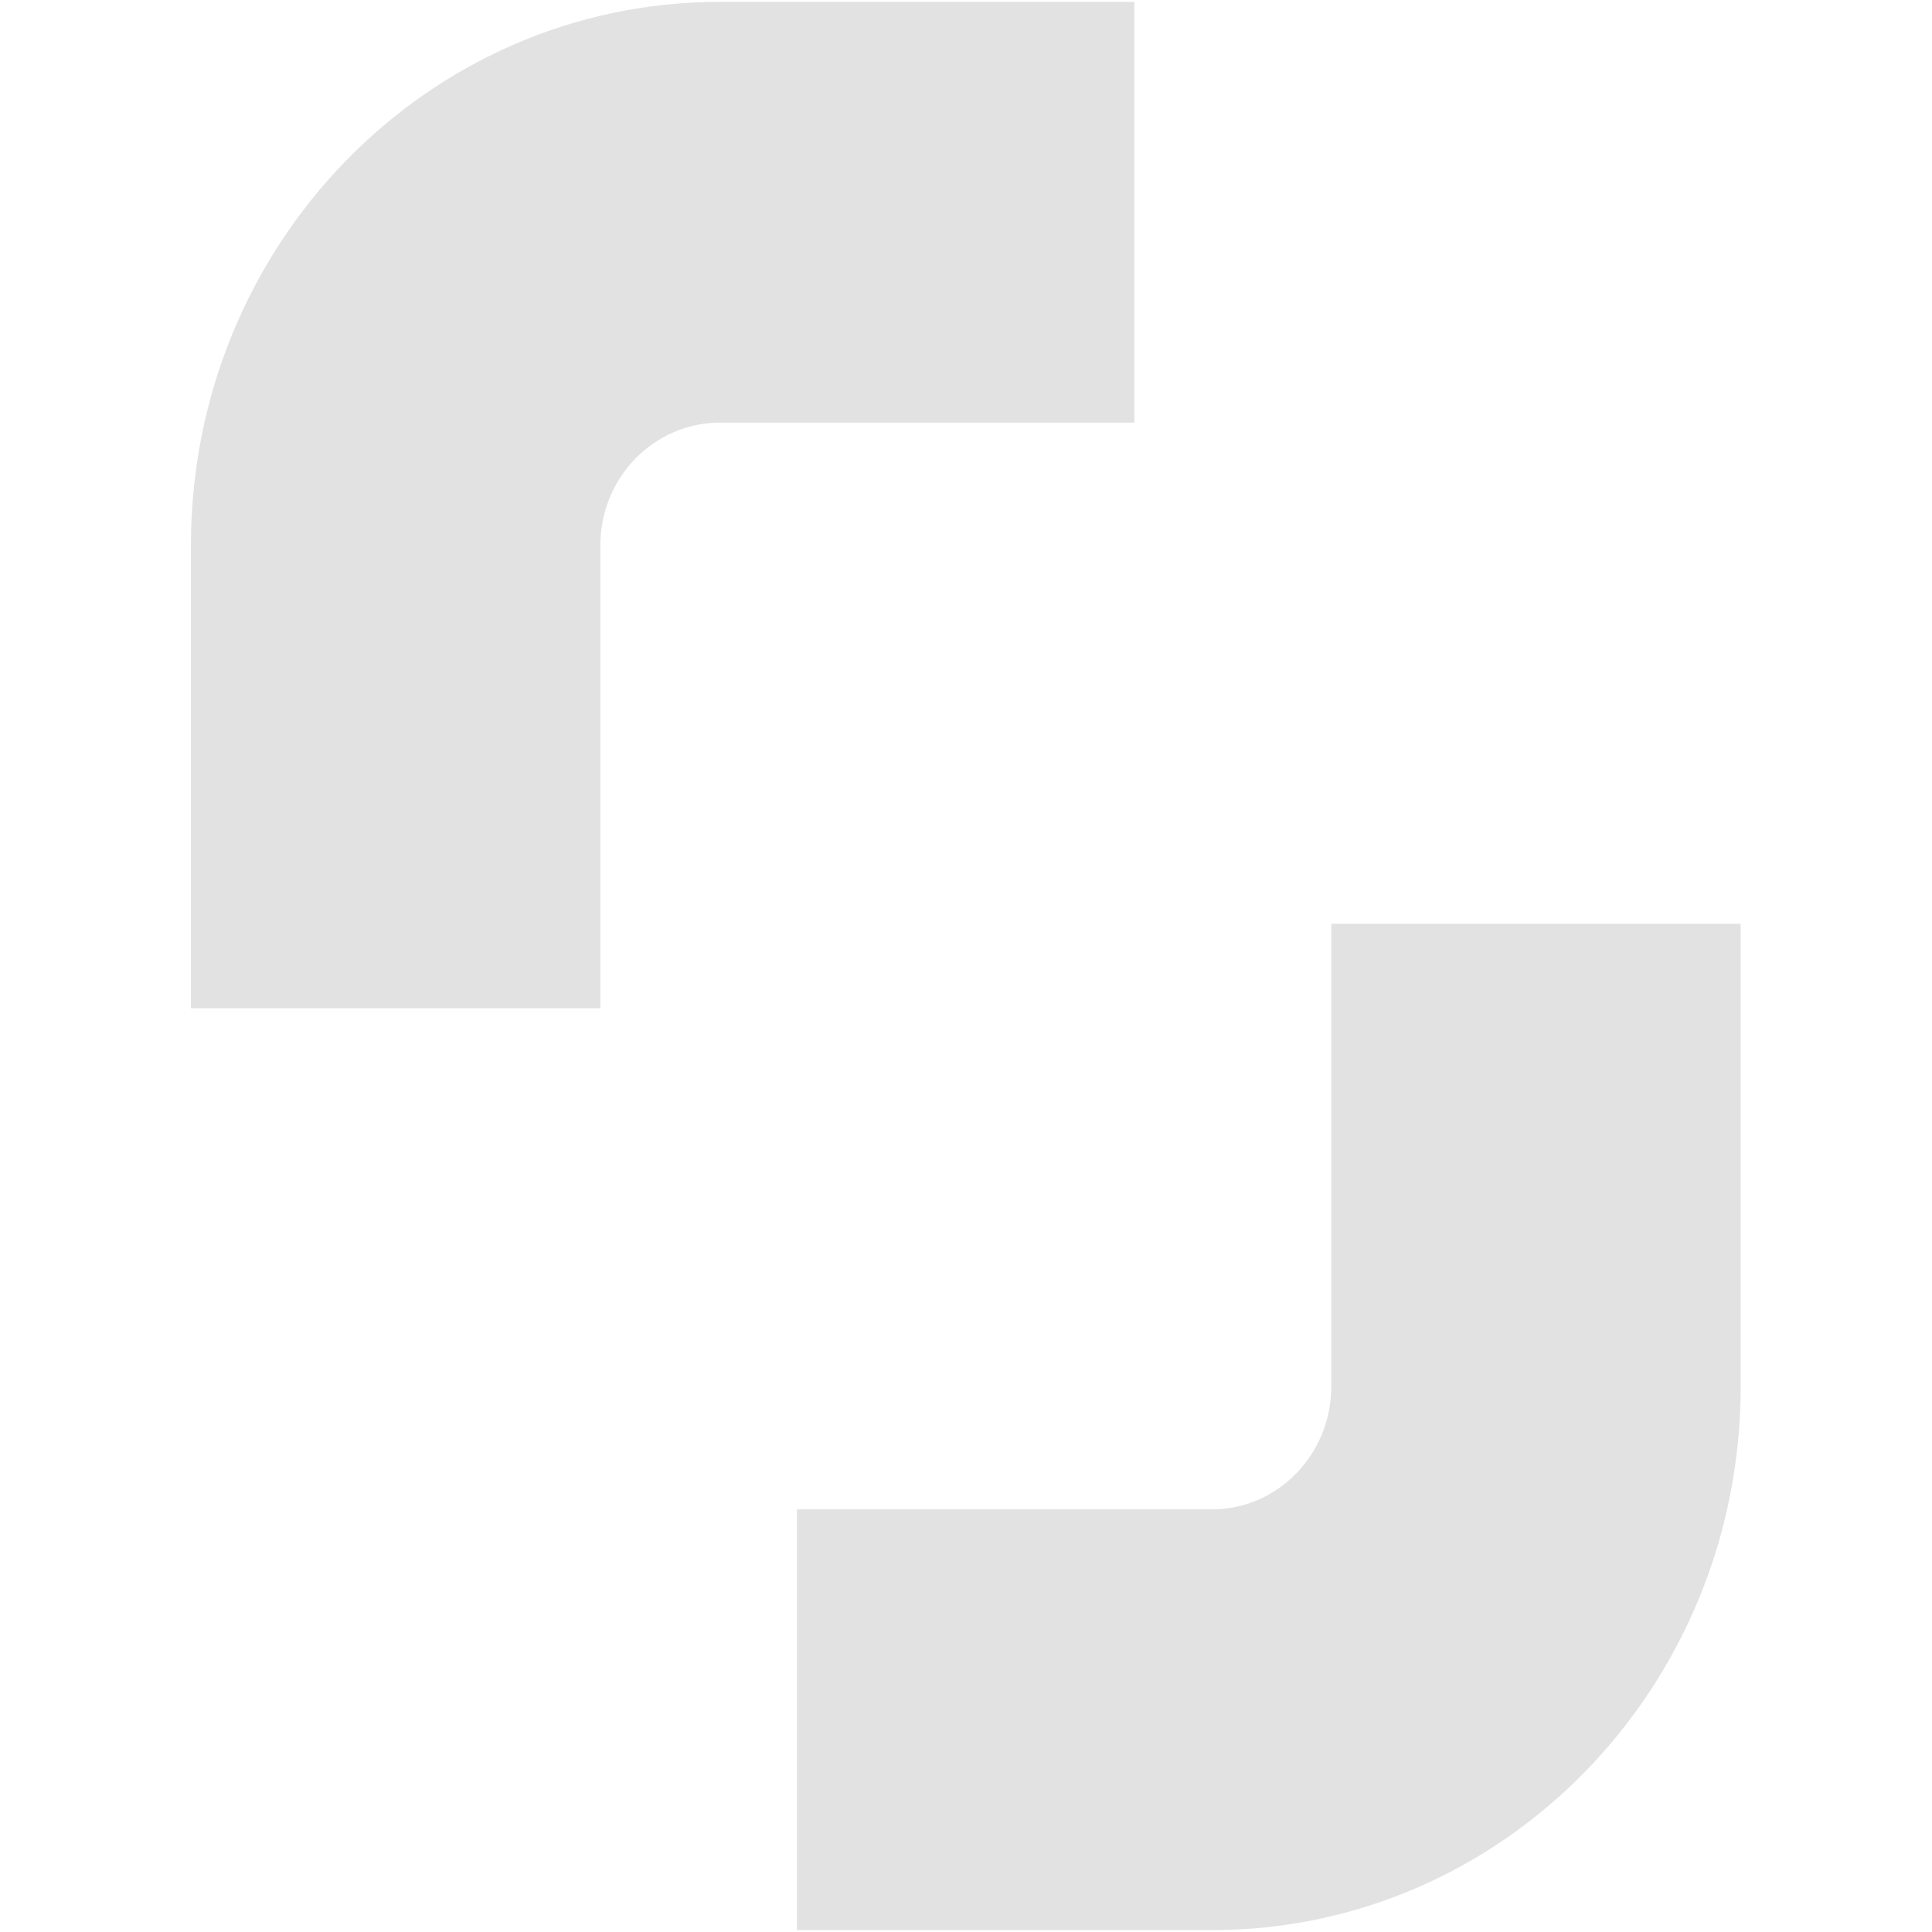 <?xml version="1.0" encoding="utf-8"?>
<!-- Generator: Adobe Illustrator 19.0.0, SVG Export Plug-In . SVG Version: 6.00 Build 0)  -->
<svg version="1.1" id="Layer_1" xmlns="http://www.w3.org/2000/svg" xmlns:xlink="http://www.w3.org/1999/xlink" x="0px" y="0px"
	 viewBox="-386.5 141 512 512" style="enable-background:new -386.5 141 512 512;" xml:space="preserve">
<style type="text/css">
	.st0{fill:#E2E2E2;}
</style>
<g>
	<g>
		<path class="st0" d="M-85.8,253h-109.9c-17.5,0-31.7,14.6-31.7,32.5v122.7h-108.5V285.5c0-79.6,62.7-144,140.1-144h109.9V253"/>
		<path class="st0" d="M-175.3,541h110c17.4,0,31.6-14.6,31.6-32.5V385.8H74.8v122.6c0,79.6-62.7,144.1-140.1,144.1h-110V541"/>
	</g>
</g>
</svg>
